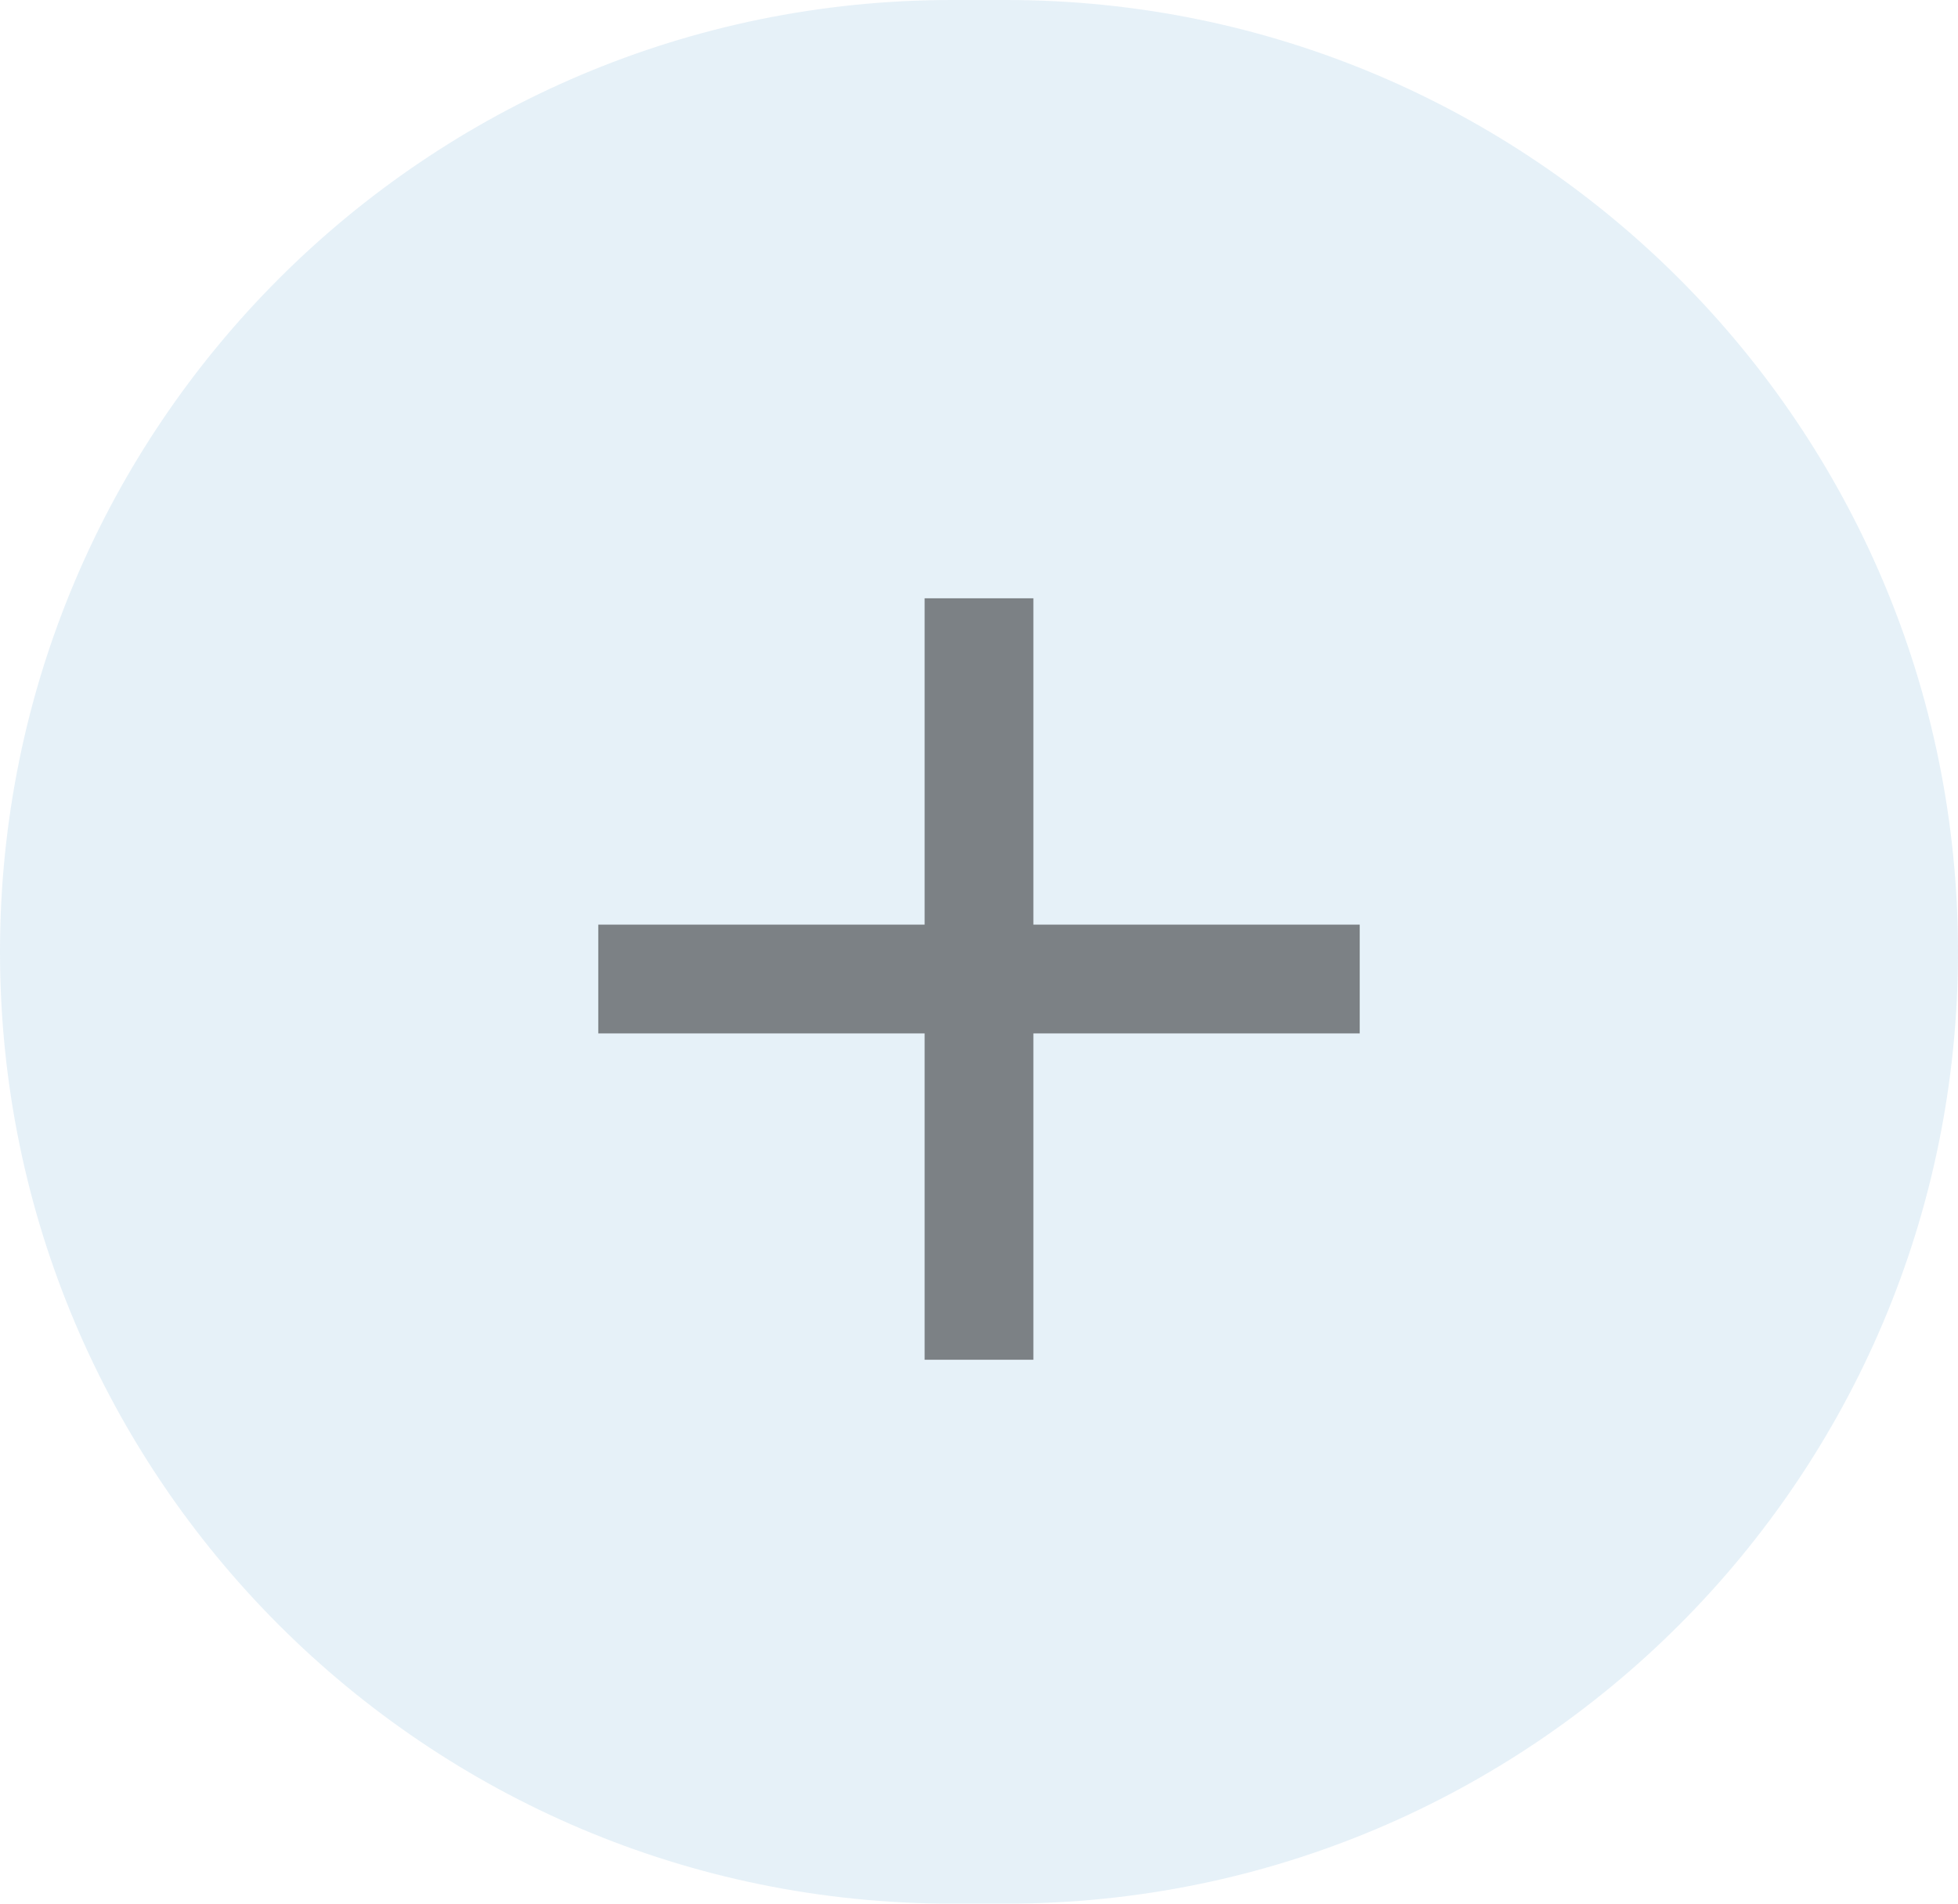 <svg width="36" height="35" viewBox="0 0 36 35" fill="none" xmlns="http://www.w3.org/2000/svg">
<path d="M-0 17.5C-0 7.835 7.835 0 17.5 0H18.5C28.165 0 36 7.835 36 17.5C36 27.165 28.165 35 18.5 35H17.5C7.835 35 -0 27.165 -0 17.5Z" fill="#0070B9" fill-opacity="0.1"/>
<path d="M25 19H19V25H17V19H11V17H17V11H19V17H25V19Z" fill="#121212" fill-opacity="0.5"/>
</svg>
